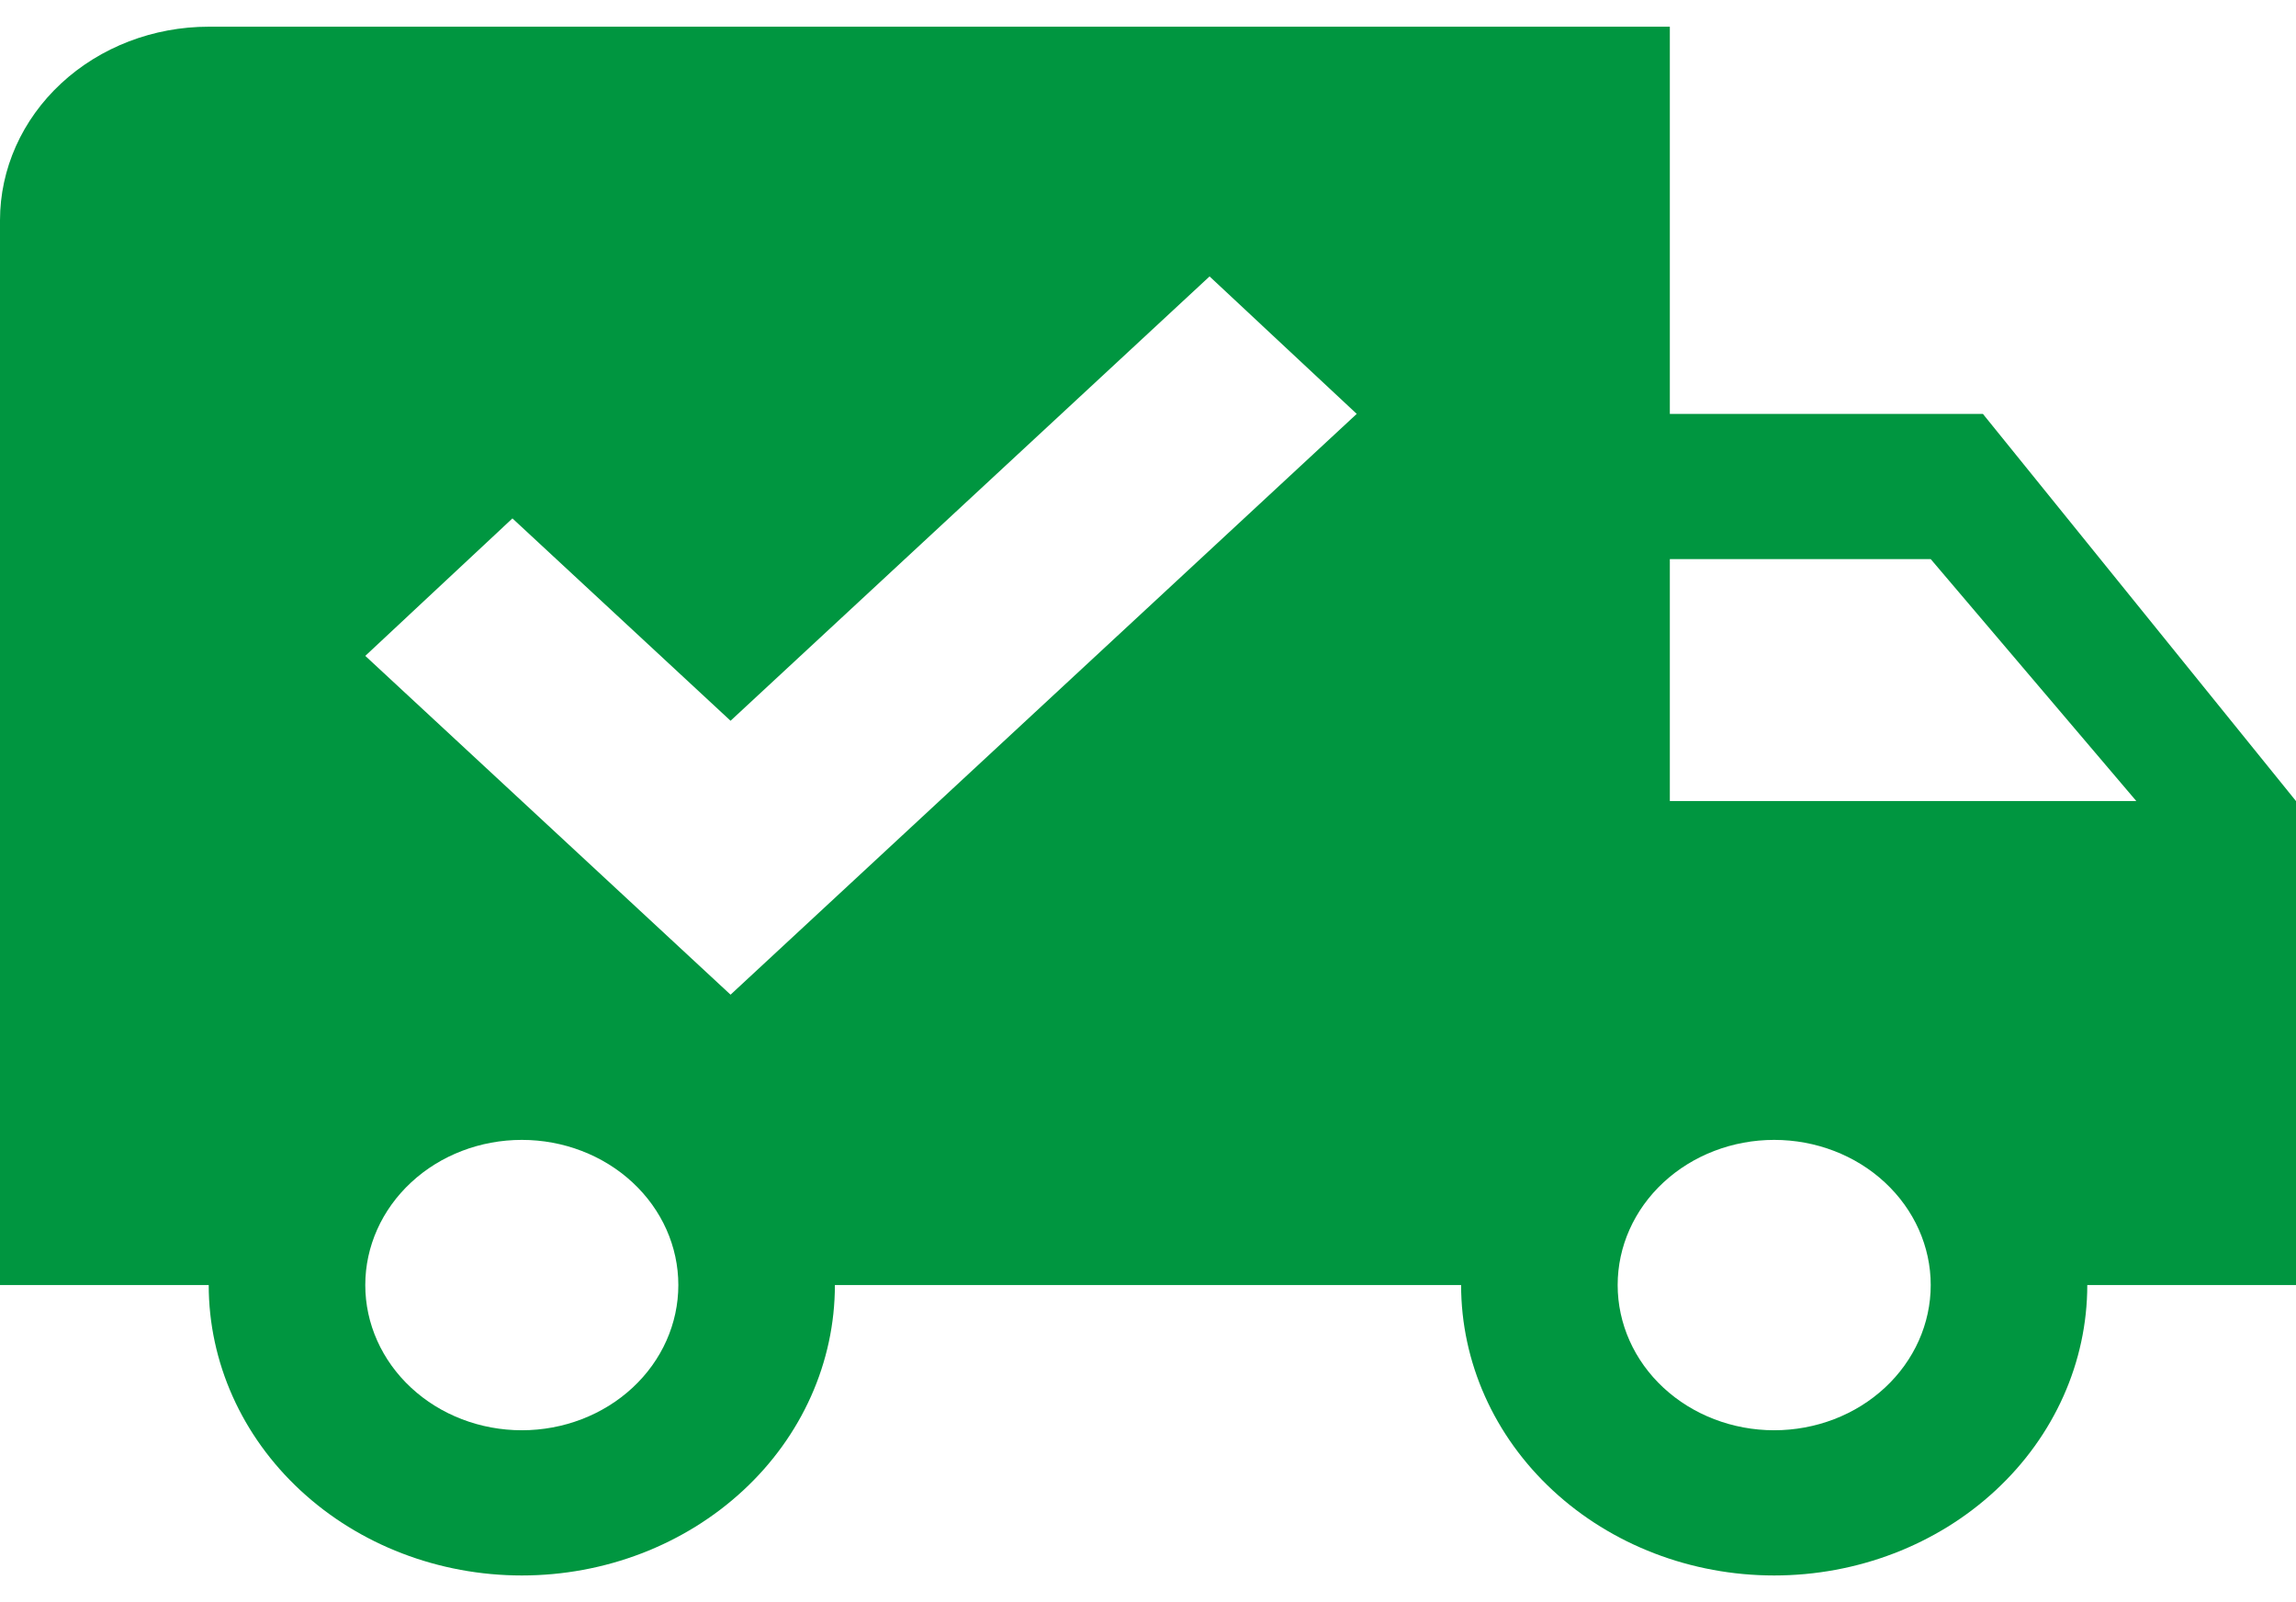 <svg width="43" height="30" viewBox="0 0 43 30" fill="none" xmlns="http://www.w3.org/2000/svg">
<path d="M3.909 0.5H31.273V7.75H37.136L43 15V24.062H39.091C39.091 25.505 38.473 26.888 37.373 27.907C36.274 28.927 34.782 29.5 33.227 29.5C31.672 29.5 30.181 28.927 29.081 27.907C27.981 26.888 27.364 25.505 27.364 24.062H15.636C15.636 25.505 15.019 26.888 13.919 27.907C12.819 28.927 11.328 29.5 9.773 29.5C8.218 29.5 6.726 28.927 5.627 27.907C4.527 26.888 3.909 25.505 3.909 24.062H0V4.125C0 3.164 0.412 2.242 1.145 1.562C1.878 0.882 2.872 0.5 3.909 0.5ZM31.273 10.469V15H40.01L36.159 10.469H31.273ZM9.773 21.344C8.995 21.344 8.249 21.63 7.7 22.14C7.15 22.65 6.841 23.341 6.841 24.062C6.841 24.784 7.15 25.475 7.7 25.985C8.249 26.495 8.995 26.781 9.773 26.781C10.55 26.781 11.296 26.495 11.846 25.985C12.396 25.475 12.704 24.784 12.704 24.062C12.704 23.341 12.396 22.65 11.846 22.14C11.296 21.63 10.55 21.344 9.773 21.344ZM33.227 21.344C32.45 21.344 31.704 21.63 31.154 22.14C30.604 22.65 30.296 23.341 30.296 24.062C30.296 24.784 30.604 25.475 31.154 25.985C31.704 26.495 32.45 26.781 33.227 26.781C34.005 26.781 34.751 26.495 35.3 25.985C35.85 25.475 36.159 24.784 36.159 24.062C36.159 23.341 35.85 22.65 35.3 22.14C34.751 21.63 34.005 21.344 33.227 21.344ZM13.682 18.625L25.409 7.75L22.653 5.176L13.682 13.496L9.597 9.707L6.841 12.281L13.682 18.625Z" fill="#009640"/>
</svg>
